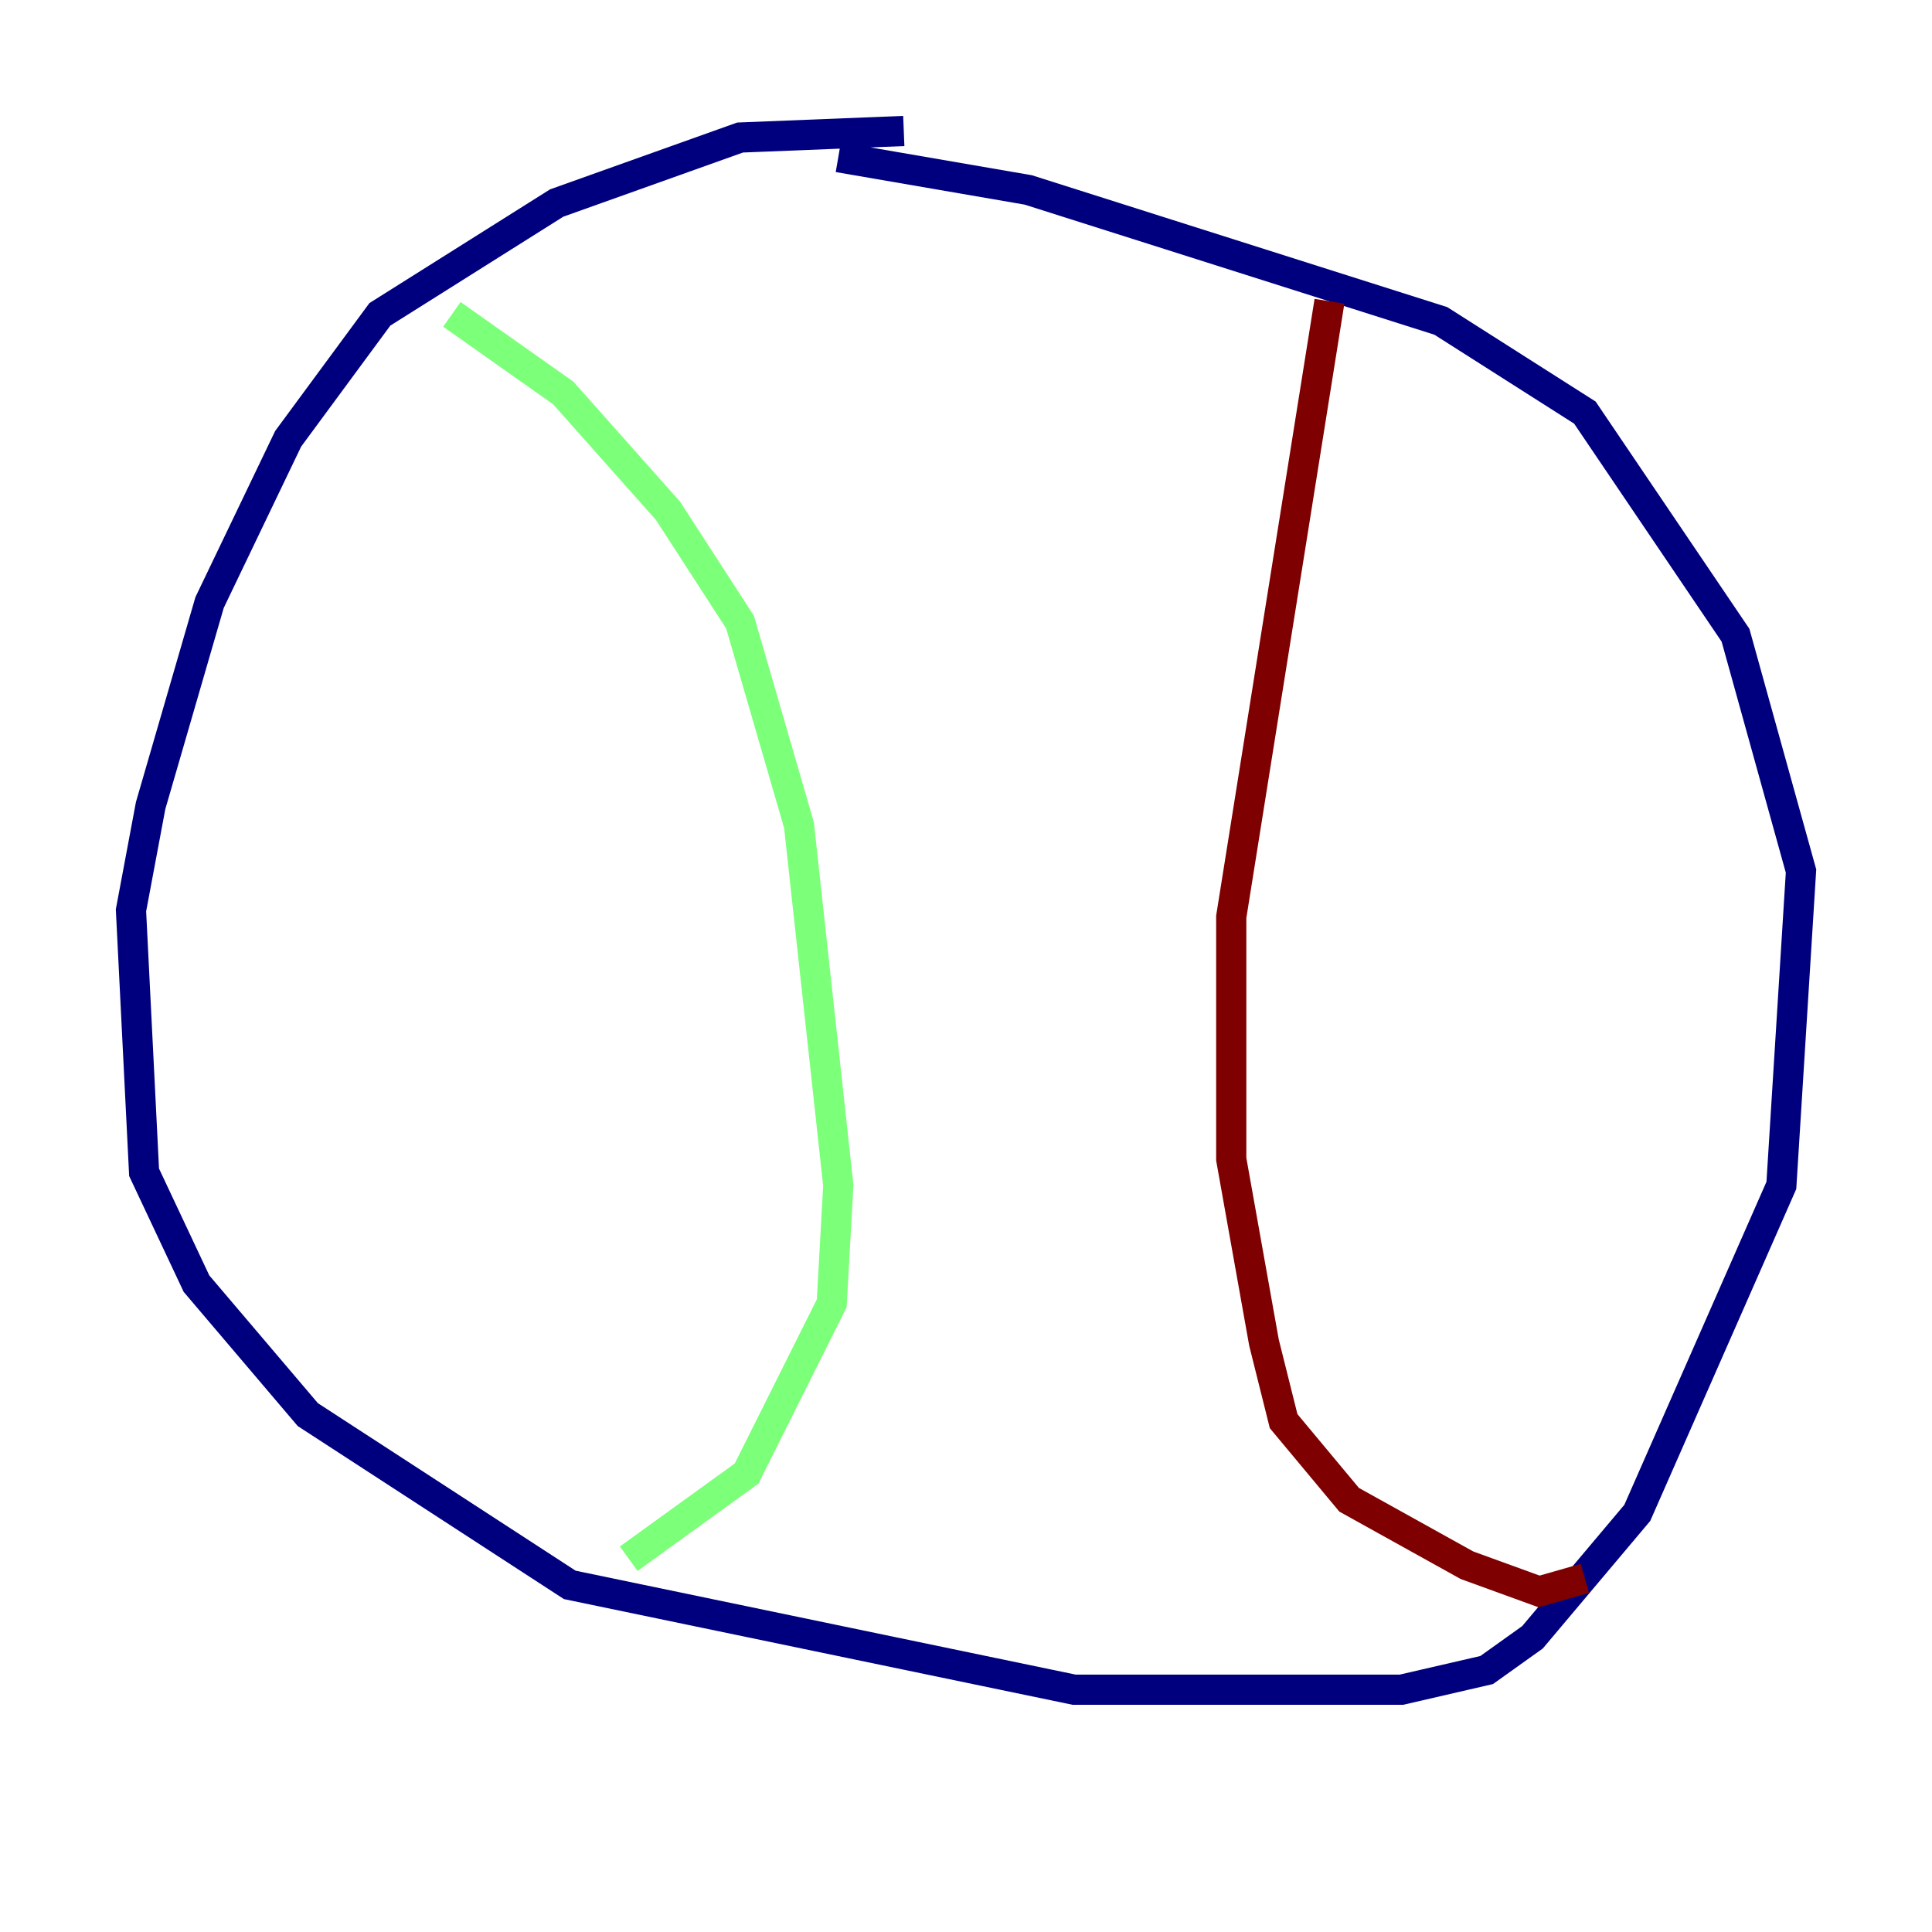 <?xml version="1.0" encoding="utf-8" ?>
<svg baseProfile="tiny" height="128" version="1.2" viewBox="0,0,128,128" width="128" xmlns="http://www.w3.org/2000/svg" xmlns:ev="http://www.w3.org/2001/xml-events" xmlns:xlink="http://www.w3.org/1999/xlink"><defs /><polyline fill="none" points="59.878,8.678 49.031,9.112 36.881,13.451 25.166,20.827 19.091,29.071 13.885,39.919 9.98,53.37 8.678,60.312 9.546,77.668 13.017,85.044 20.393,93.722 37.749,105.003 71.159,111.946 92.854,111.946 98.495,110.644 101.532,108.475 108.475,100.231 118.02,78.536 119.322,57.709 114.983,42.088 105.003,27.336 95.458,21.261 68.122,12.583 55.539,10.414" stroke="#00007f" stroke-width="2" /><polyline fill="none" points="29.939,20.827 37.315,26.034 44.258,33.844 49.031,41.22 52.936,54.671 55.539,78.536 55.105,86.346 49.464,97.627 41.654,103.268" stroke="#7cff79" stroke-width="2" /><polyline fill="none" points="88.081,19.959 81.573,60.746 81.573,76.8 83.742,88.949 85.044,94.156 89.383,99.363 97.193,103.702 101.966,105.437 105.003,104.57" stroke="#7f0000" stroke-width="2" /></svg>